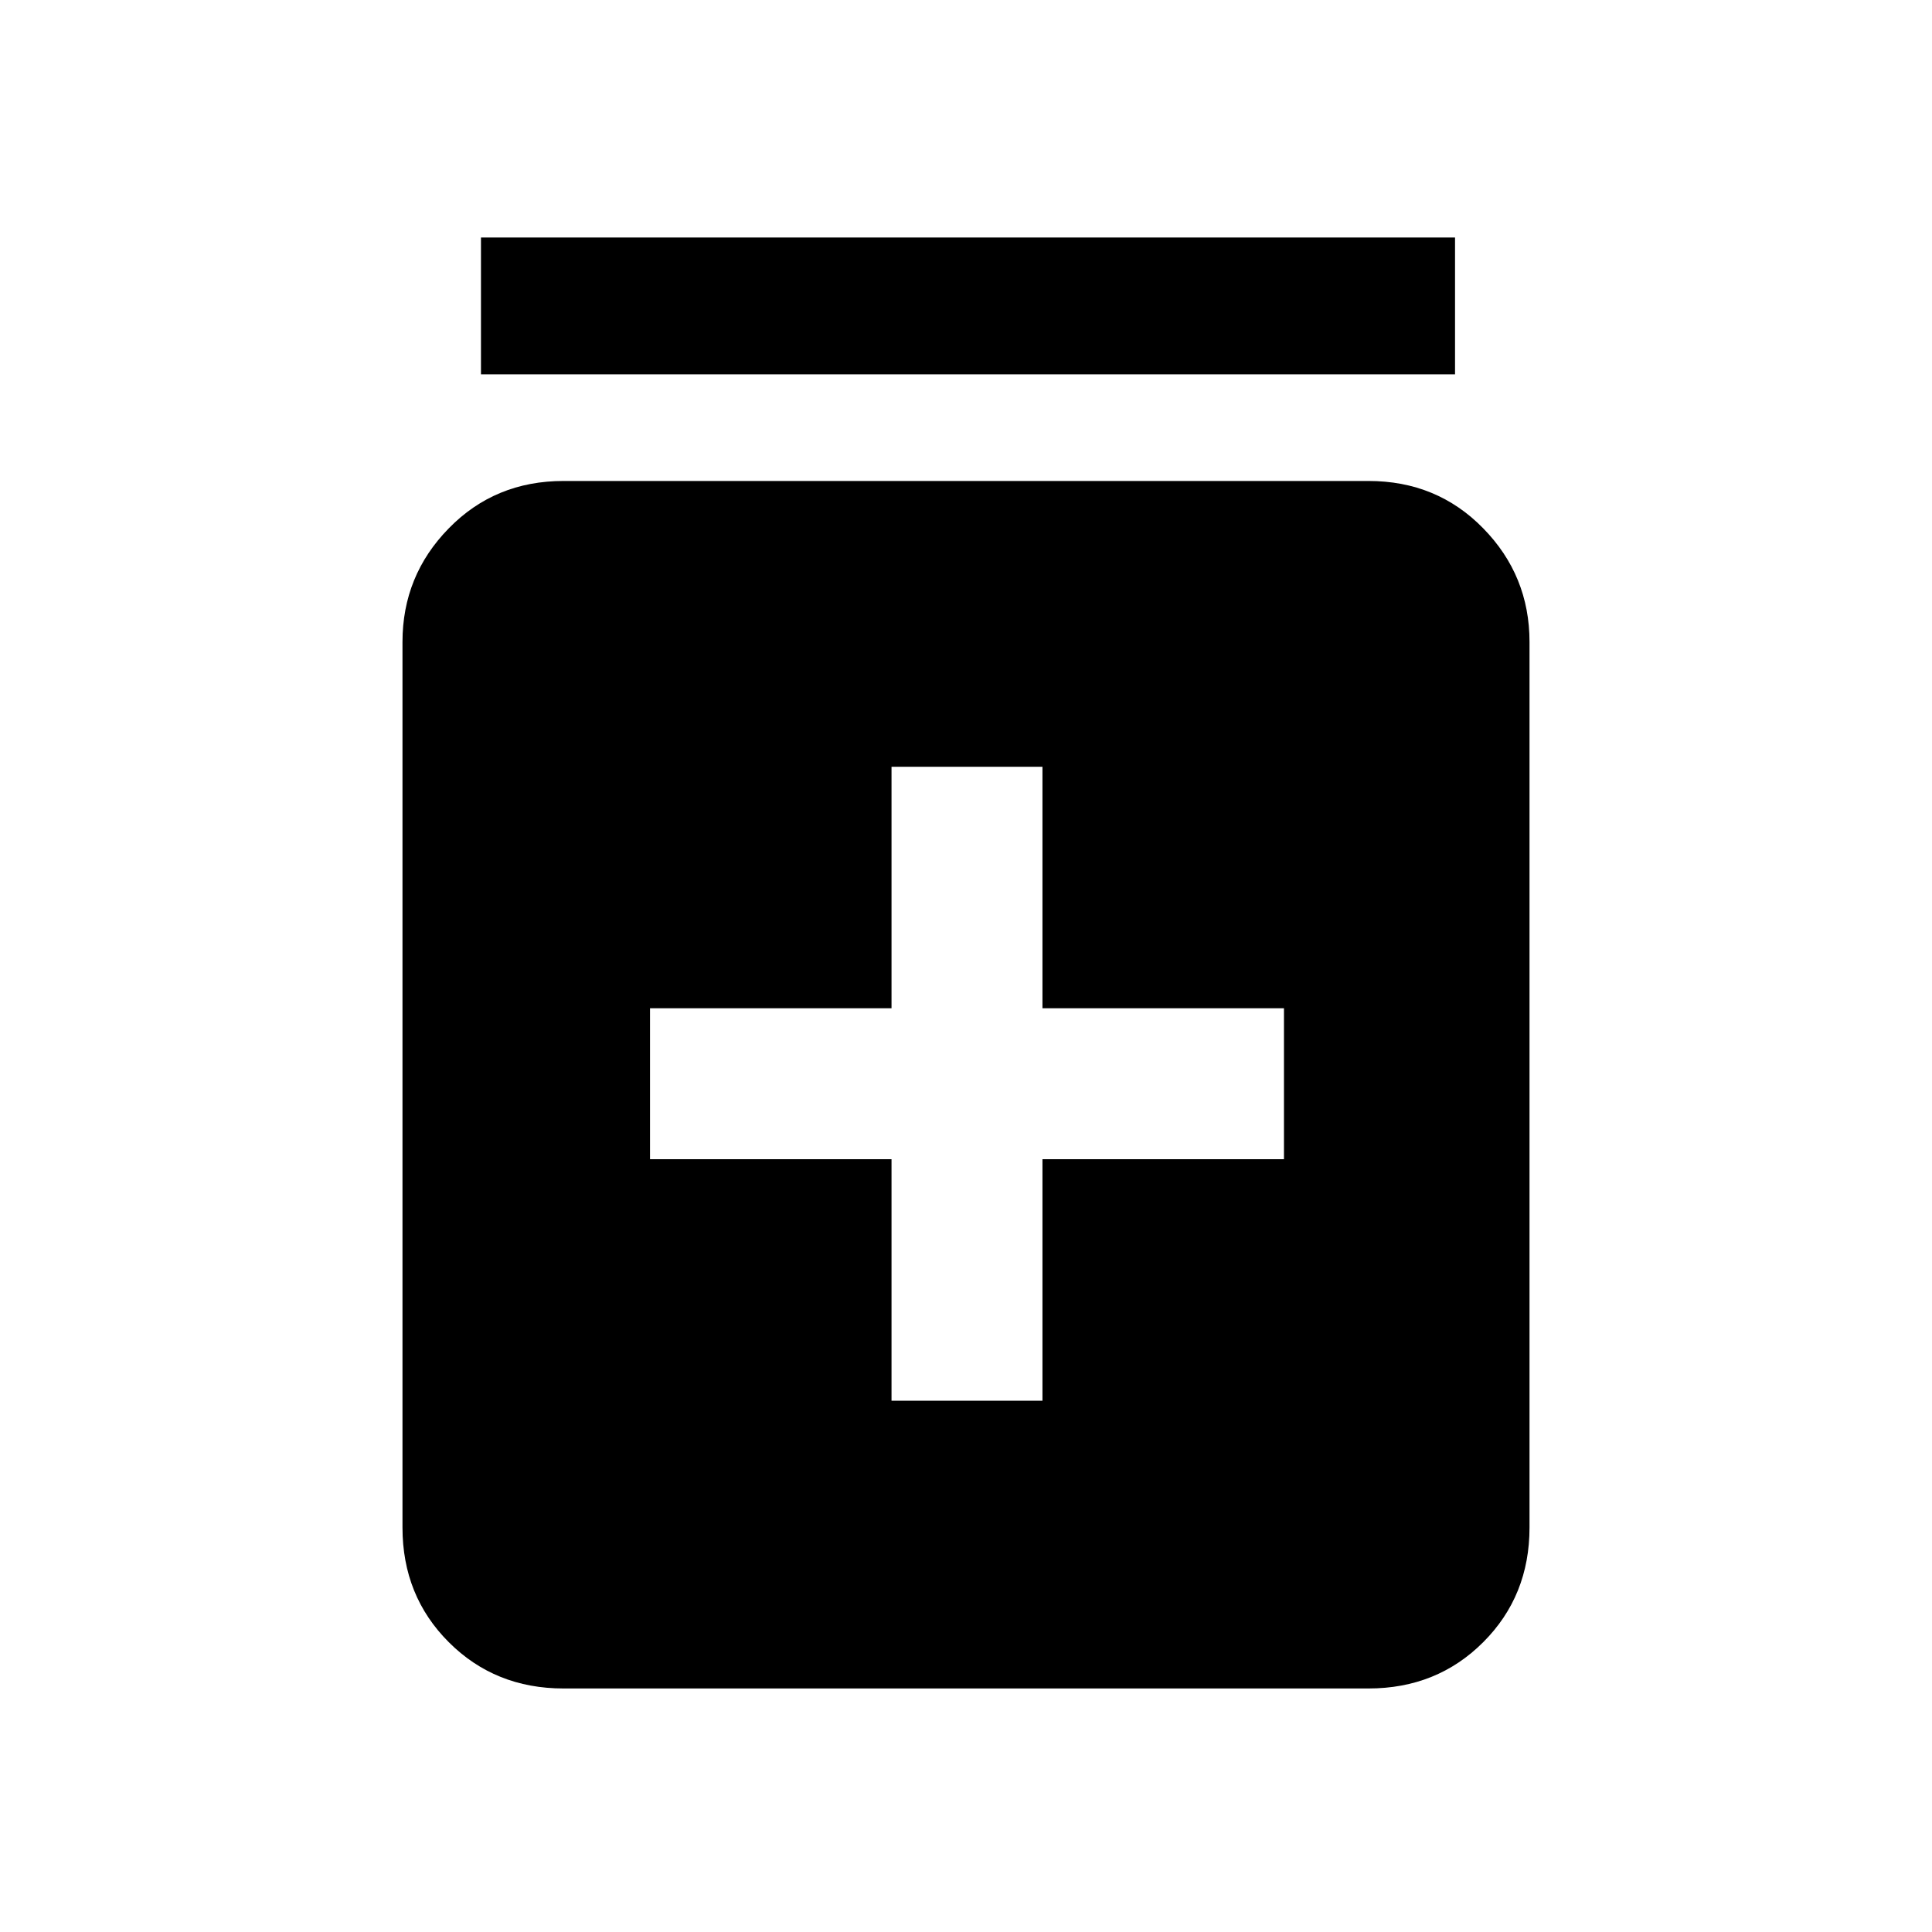 <svg xmlns="http://www.w3.org/2000/svg" height="40" width="40"><path d="M18.458 29h3.125v-5h5v-3.125h-5v-5h-3.125v5h-5V24h5Zm-6.791 5.958q-1.417 0-2.375-.958-.959-.958-.959-2.375V13.292q0-1.375.959-2.354.958-.98 2.375-.98h16.666q1.417 0 2.375.98.959.979.959 2.354v18.333q0 1.417-.959 2.375-.958.958-2.375.958ZM9.958 7.75V4.917h20.167V7.75Z"/></svg>